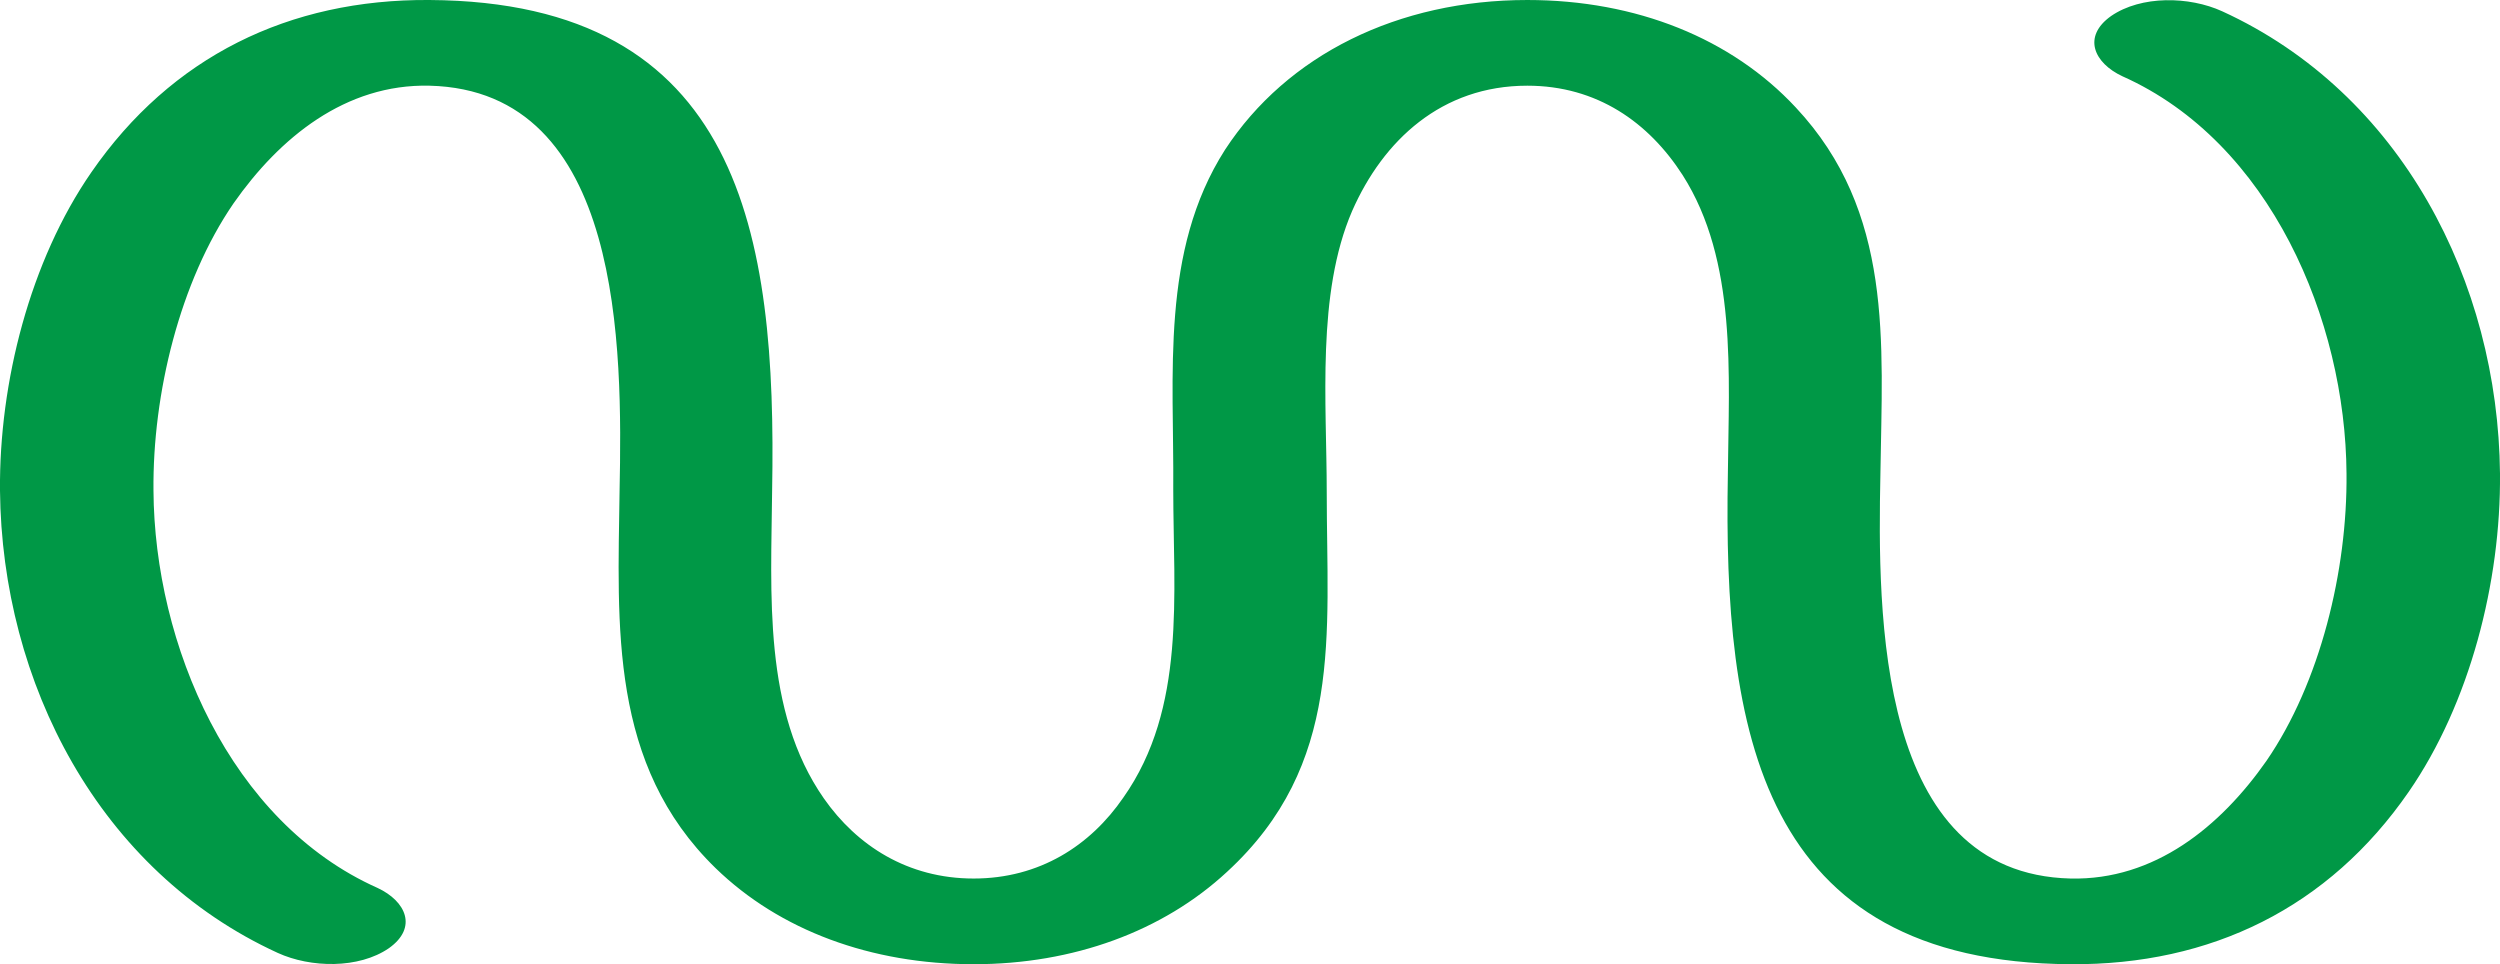 <?xml version="1.0" encoding="UTF-8"?>
<!DOCTYPE svg PUBLIC "-//W3C//DTD SVG 1.1//EN" "http://www.w3.org/Graphics/SVG/1.1/DTD/svg11.dtd">
<!-- Creator: CorelDRAW X8 -->
<svg xmlns="http://www.w3.org/2000/svg" xml:space="preserve" width="2655px" height="1024px" version="1.1" style="shape-rendering:geometricPrecision; text-rendering:geometricPrecision; image-rendering:optimizeQuality; fill-rule:evenodd; clip-rule:evenodd"
viewBox="0 0 2655 1024"
 xmlns:xlink="http://www.w3.org/1999/xlink">
 <defs>
  <style type="text/css">
   <![CDATA[
    .fil0 {fill:#009846;fill-rule:nonzero}
   ]]>
  </style>
 </defs>
 <g id="Layer_x0020_1">
  <path class="fil0" d="M1193 847c-35,51 -89,86 -159,86 -70,0 -124,-35 -159,-85 -65,-93 -56,-218 -55,-327 5,-272 -33,-519 -364,-521 -149,-1 -274,60 -359,183 -65,94 -98,223 -97,338 2,204 105,404 295,491 35,16 86,17 118,-5 31,-22 18,-50 -12,-64 -157,-70 -237,-259 -238,-422 -1,-103 28,-222 85,-305 49,-70 119,-127 208,-125 206,5 205,280 202,430 -2,145 -11,291 102,401 68,66 165,102 274,102 106,0 201,-35 269,-98 124,-114 106,-252 106,-403 0,-95 -11,-211 27,-299 33,-75 95,-133 186,-133 74,0 129,39 165,95 58,91 49,212 48,317 -5,272 33,519 364,521 149,1 274,-60 359,-183 65,-94 98,-223 97,-338 -2,-204 -105,-404 -295,-491 -35,-16 -86,-17 -118,5 -31,22 -18,50 12,64 157,70 237,259 238,422 1,103 -28,222 -85,305 -49,70 -119,127 -208,125 -206,-5 -205,-280 -202,-430 2,-140 14,-278 -90,-389 -68,-73 -169,-114 -285,-114 -137,0 -255,58 -321,159 -69,108 -54,239 -55,361 0,111 14,232 -53,327z"/>
 </g>
</svg>
